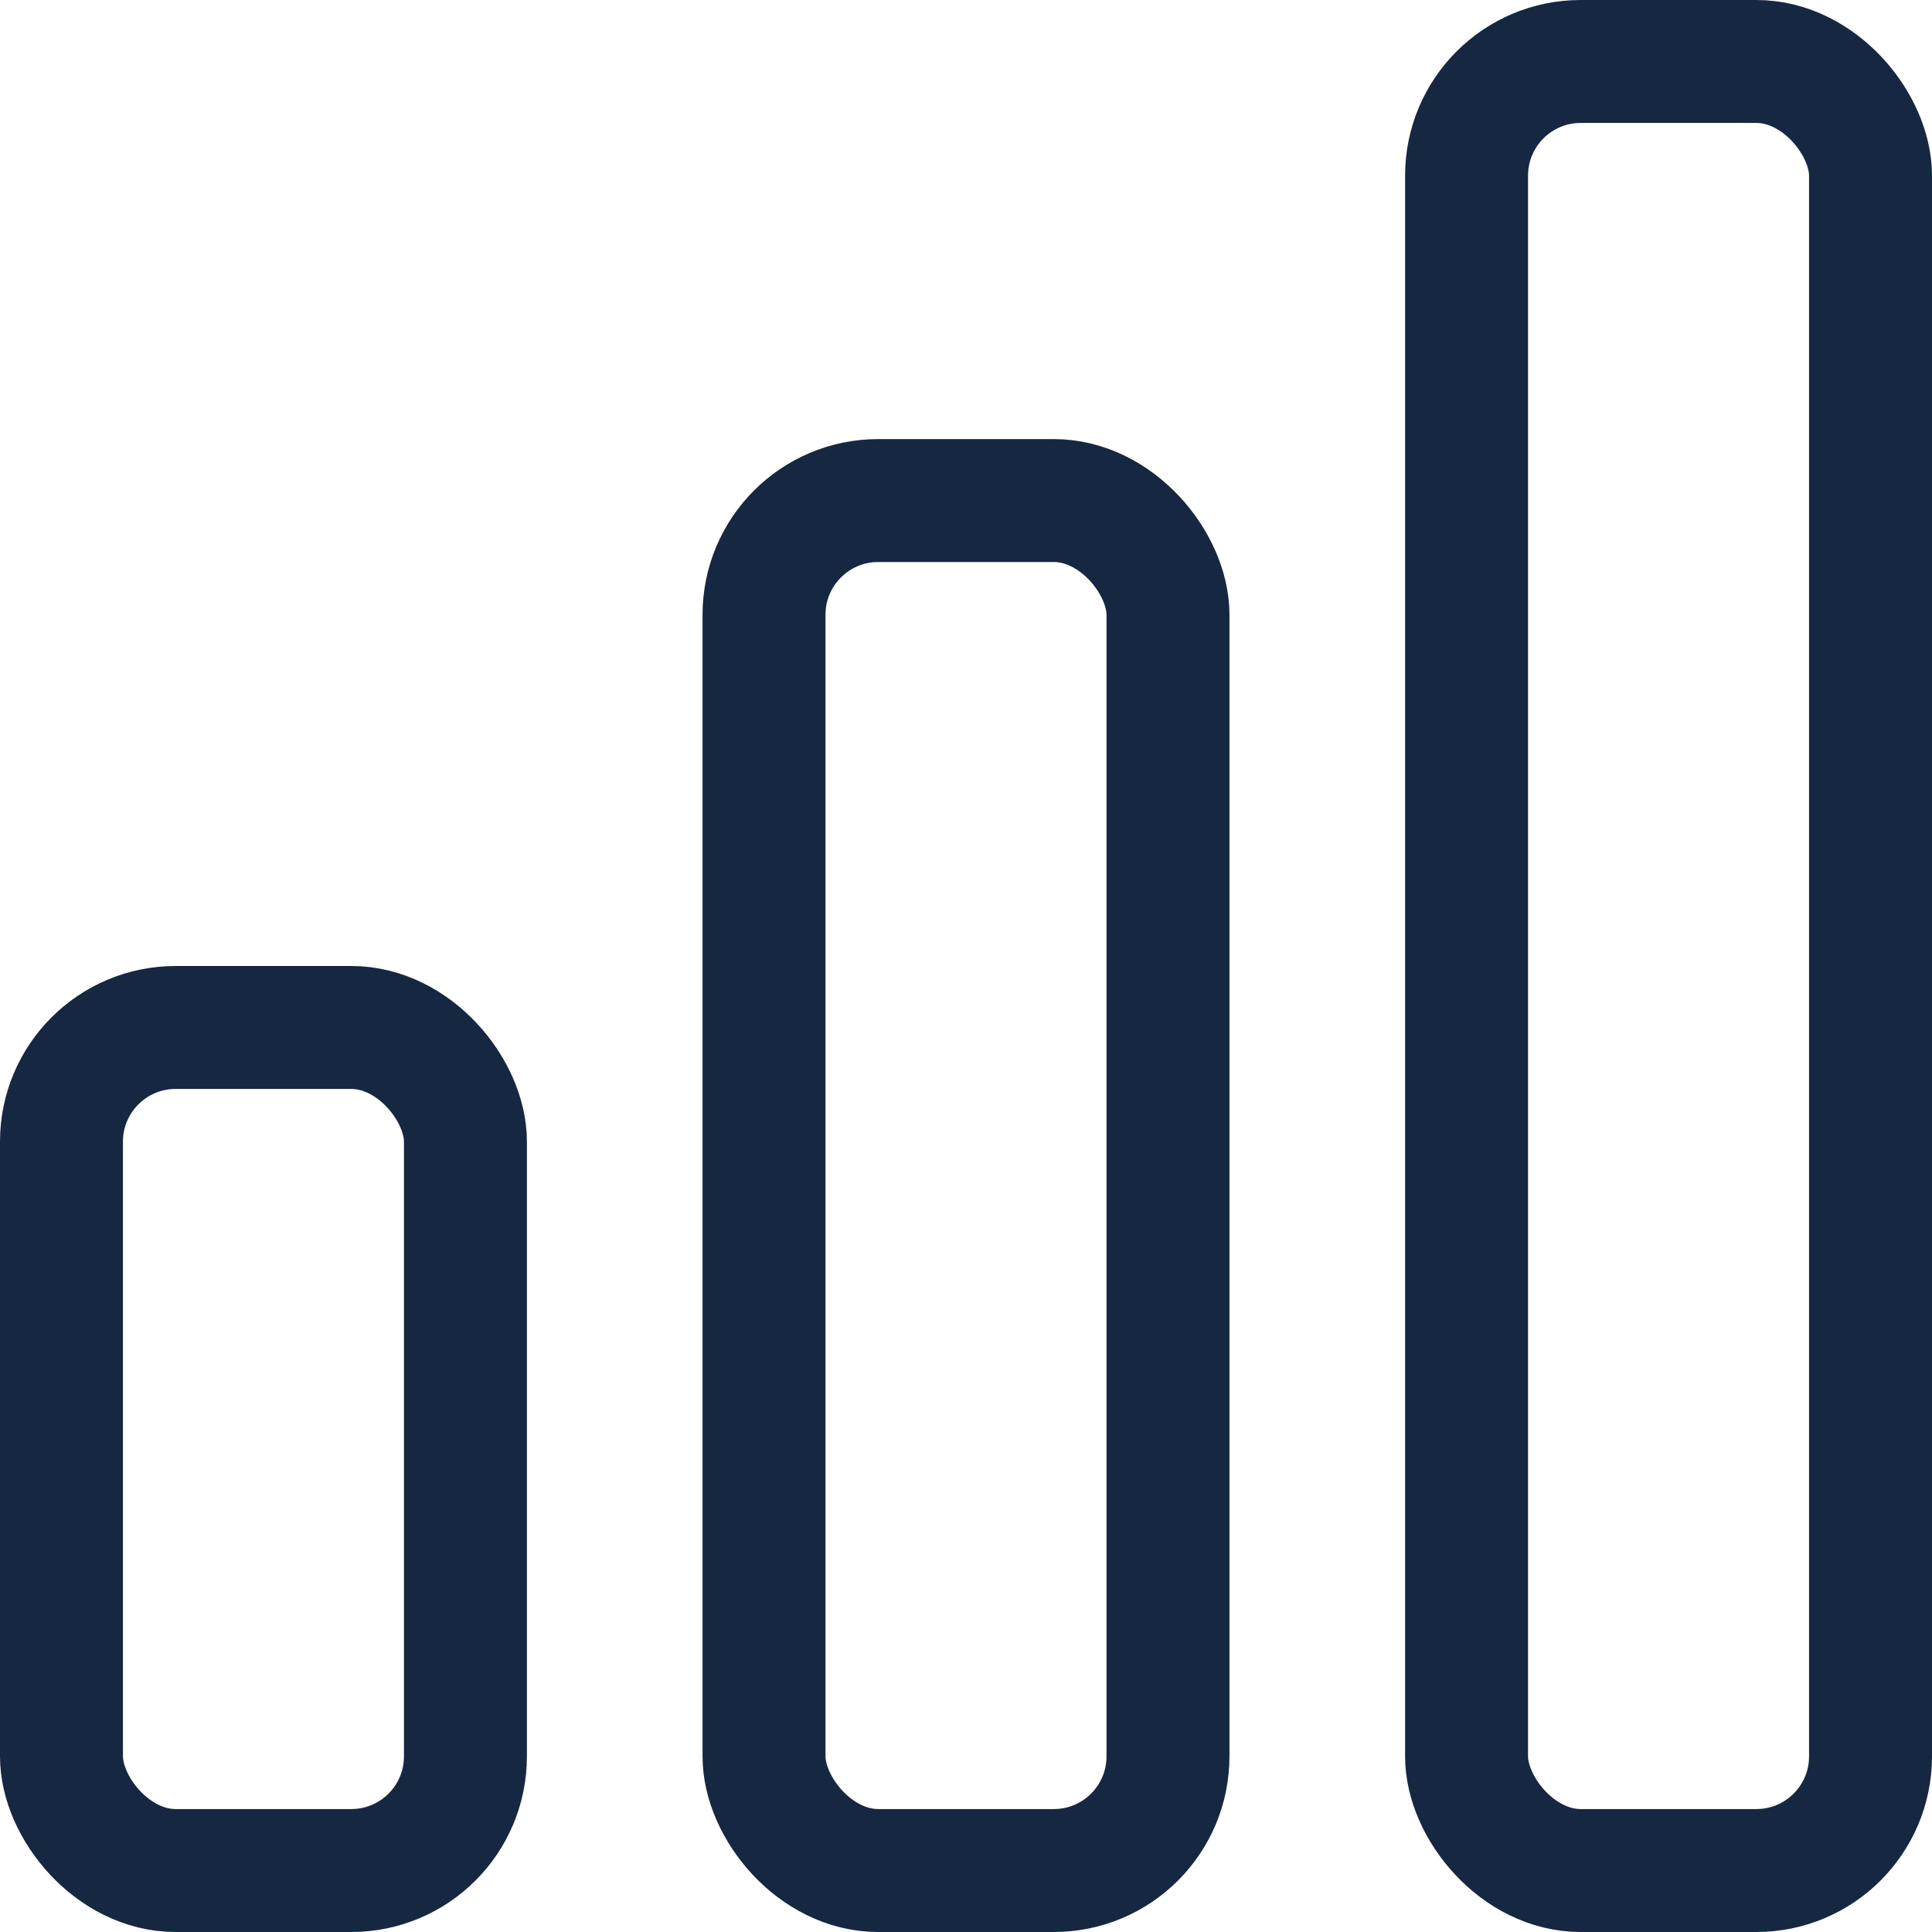 <svg width="22" height="22" viewBox="0 0 22 22" fill="none" xmlns="http://www.w3.org/2000/svg">
<rect x="8.7" y="5.7" width="4.6" height="15.6" rx="1.3" stroke="#162741" stroke-width="1.4"/>
<rect x="0.7" y="11.7" width="4.6" height="9.6" rx="1.3" stroke="#162741" stroke-width="1.4"/>
<rect x="16.7" y="0.7" width="4.6" height="20.6" rx="1.3" stroke="#162741" stroke-width="1.4"/>
</svg>
